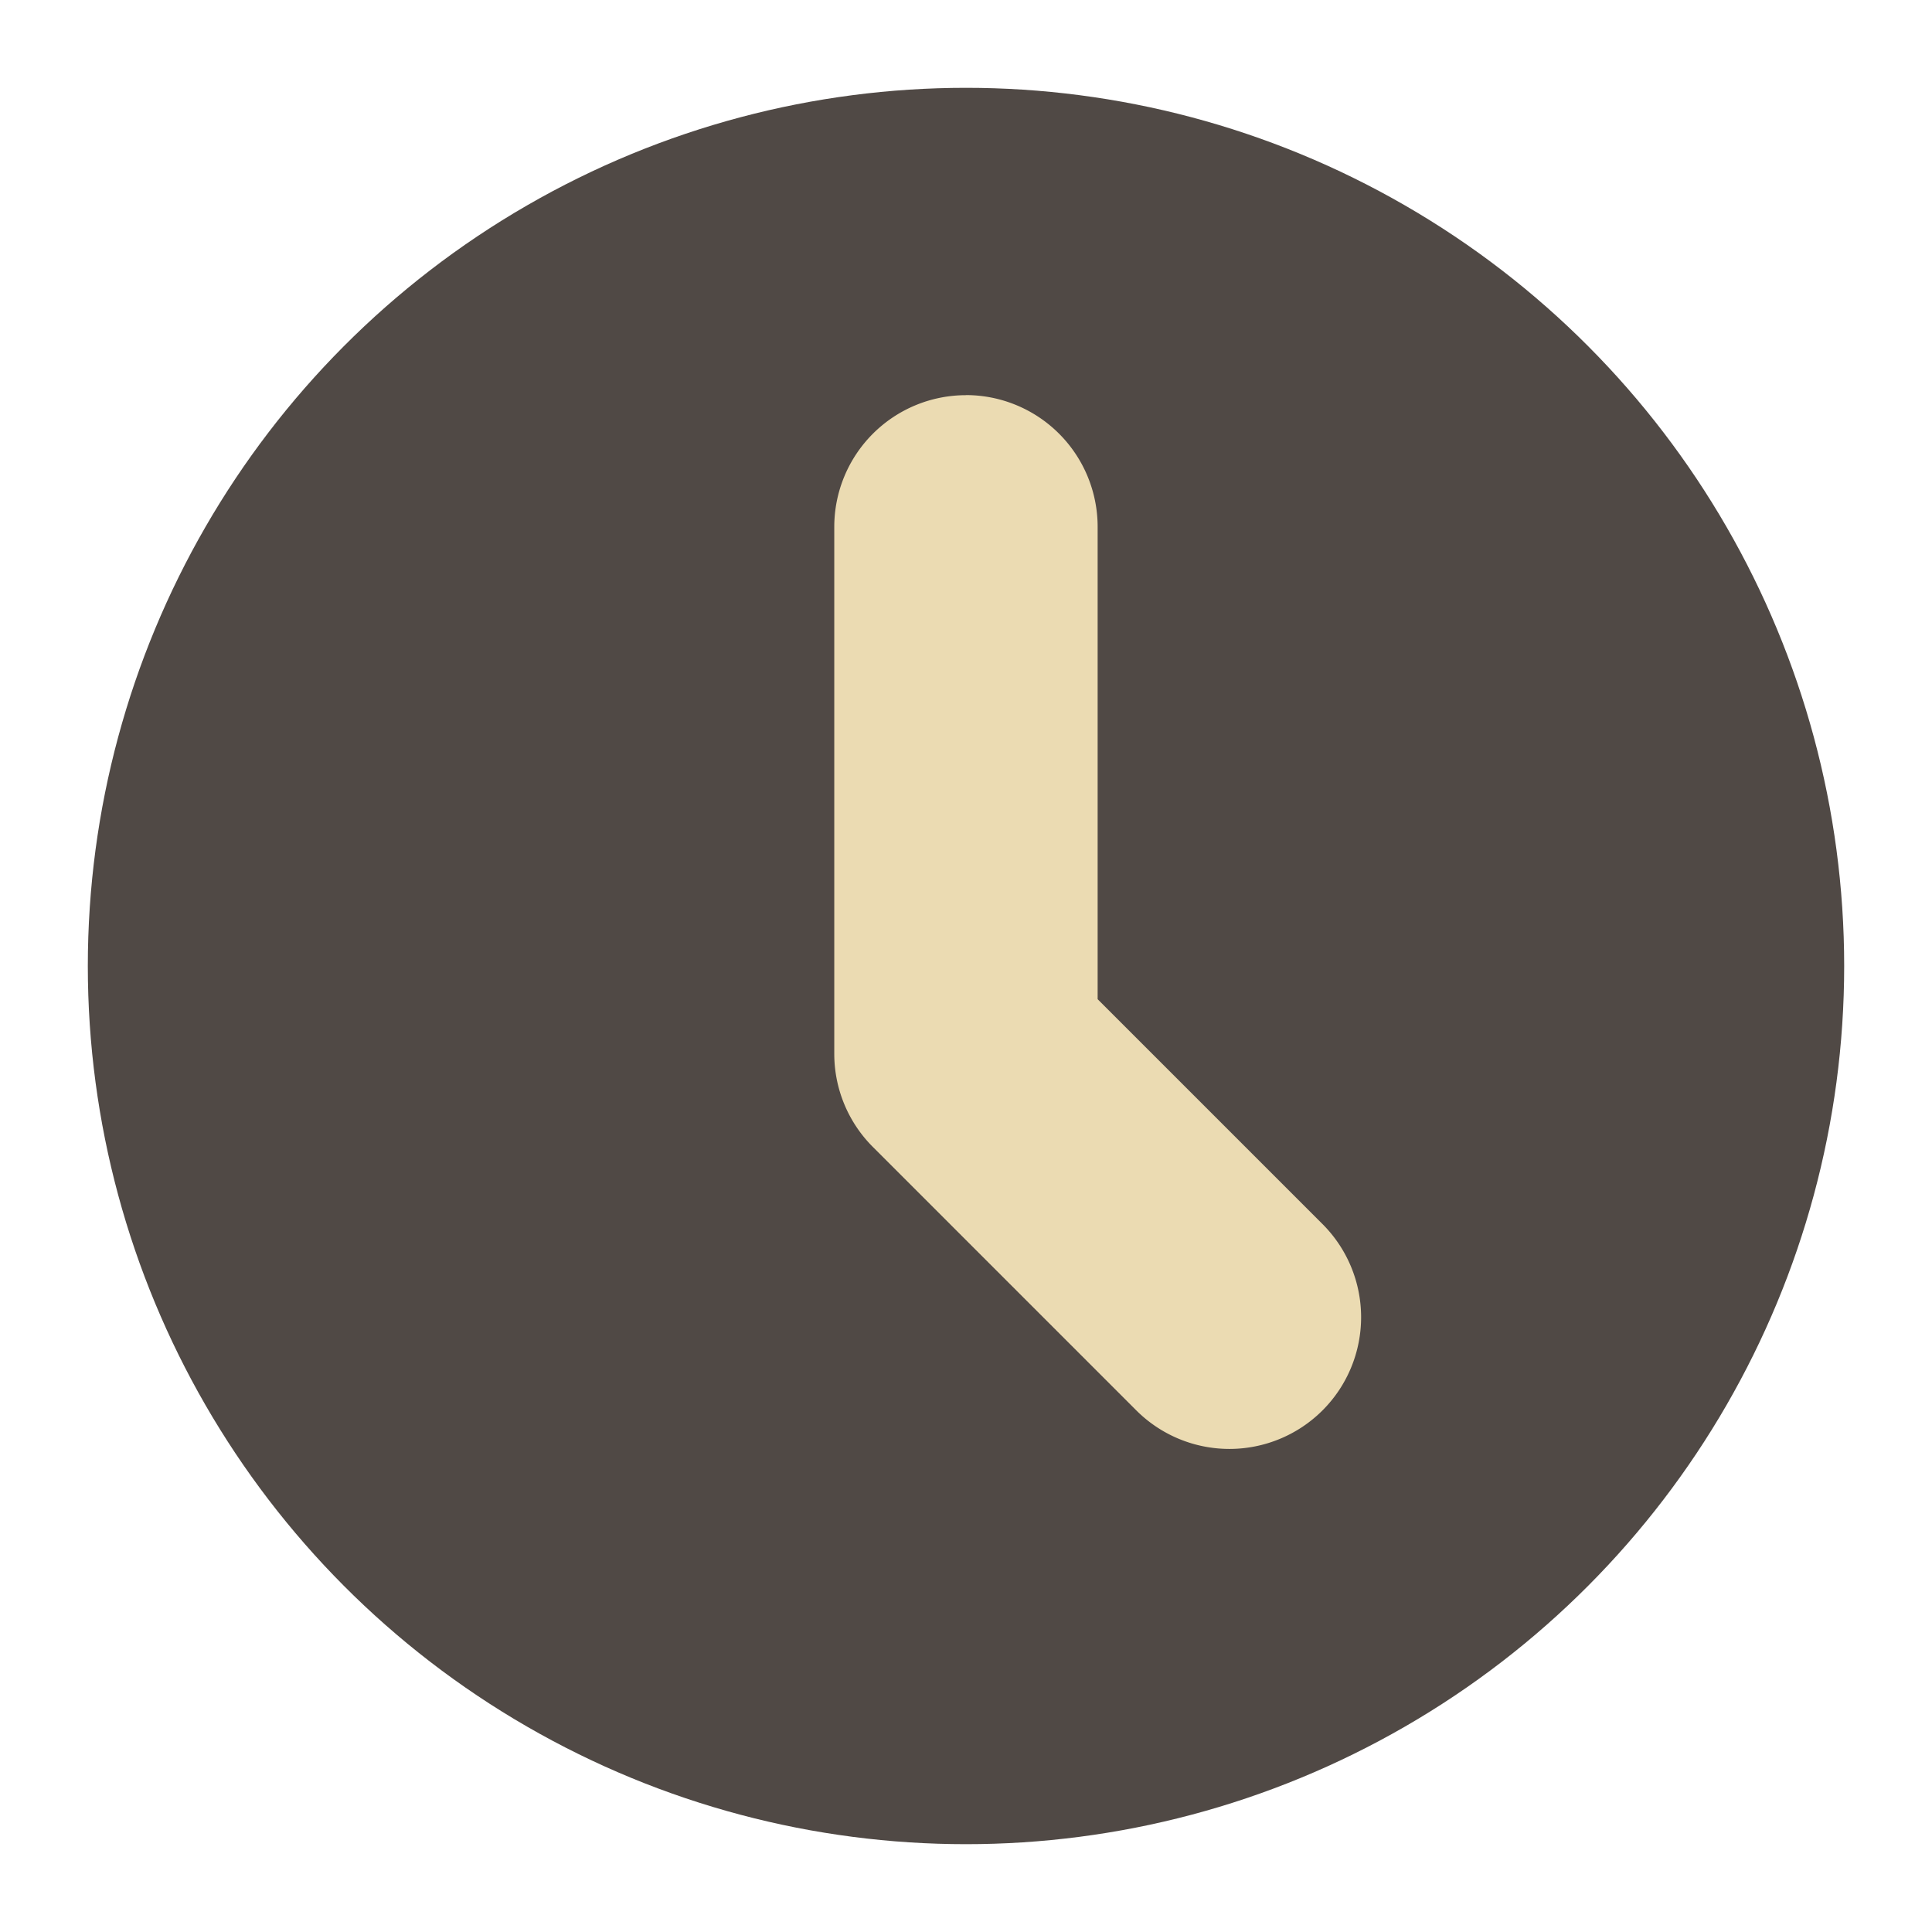 <svg width="22" height="22" version="1.1" xmlns="http://www.w3.org/2000/svg">
  <circle cx="11" cy="11" r="10" fill="#504945"/>
  <path d="m11 4.5a1.5 1.5 0 0 0-1.5 1.5v6a1.5 1.5 0 0 0 0.439 1.06l3 3a1.5 1.5 0 0 0 2.121 0 1.5 1.5 0 0 0 0-2.121l-2.561-2.561v-5.379a1.5 1.5 0 0 0-1.5-1.5z" fill="#ebdbb2"/>
</svg>
